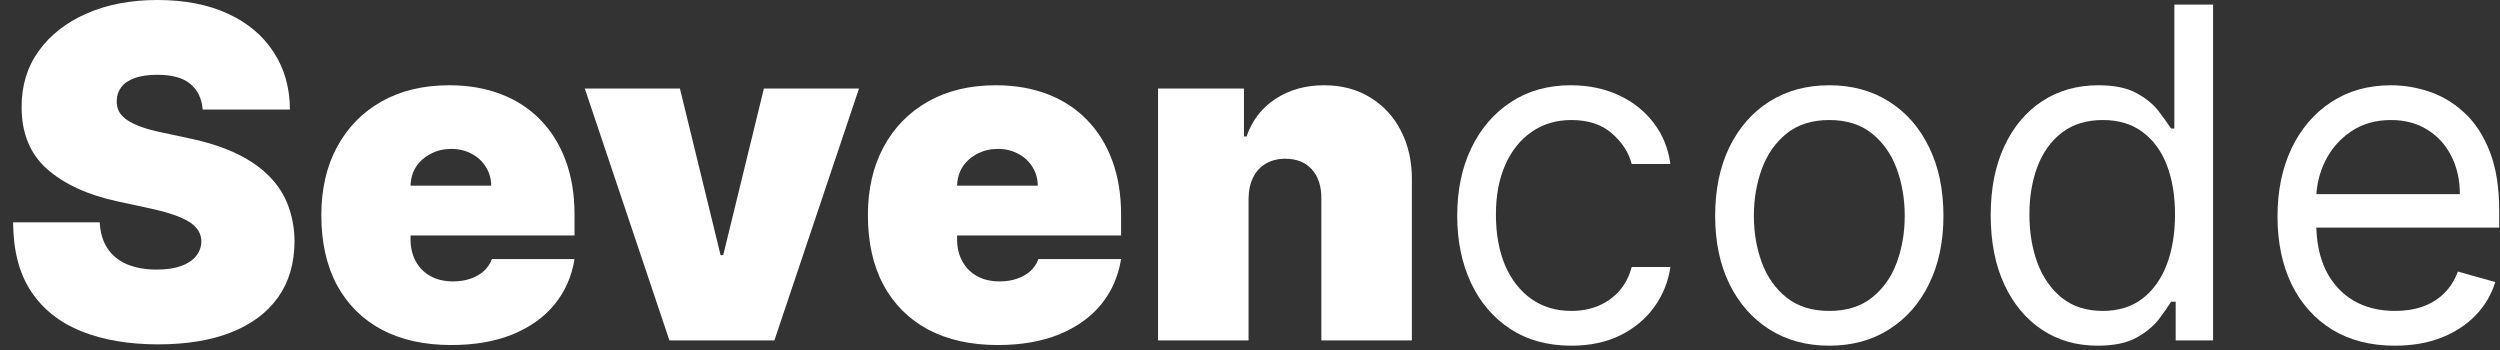 <svg width="157" height="22" viewBox="0 0 157 22" fill="none" xmlns="http://www.w3.org/2000/svg">
<rect x="0" y="0" width="157" height="22" fill="#333333" stroke="none"/>
<path d="M12.729 6.879C12.674 6.193 12.416 5.657 11.956 5.273C11.503 4.888 10.813 4.696 9.886 4.696C9.296 4.696 8.812 4.768 8.434 4.912C8.064 5.05 7.789 5.238 7.61 5.479C7.432 5.719 7.339 5.994 7.332 6.303C7.319 6.557 7.363 6.787 7.466 6.993C7.576 7.192 7.748 7.374 7.981 7.538C8.215 7.696 8.513 7.84 8.877 7.971C9.241 8.101 9.674 8.218 10.175 8.321L11.905 8.692C13.072 8.939 14.071 9.265 14.902 9.67C15.732 10.075 16.412 10.552 16.941 11.102C17.469 11.644 17.857 12.255 18.104 12.935C18.358 13.614 18.489 14.356 18.496 15.159C18.489 16.546 18.142 17.72 17.456 18.681C16.769 19.642 15.787 20.373 14.51 20.875C13.24 21.376 11.713 21.626 9.928 21.626C8.094 21.626 6.495 21.355 5.129 20.813C3.769 20.27 2.712 19.436 1.957 18.31C1.208 17.178 0.831 15.729 0.824 13.964H6.261C6.296 14.61 6.457 15.152 6.745 15.592C7.034 16.031 7.439 16.364 7.961 16.591C8.489 16.817 9.117 16.93 9.845 16.93C10.456 16.93 10.968 16.855 11.38 16.704C11.791 16.553 12.104 16.343 12.317 16.076C12.53 15.808 12.639 15.502 12.646 15.159C12.639 14.836 12.533 14.555 12.327 14.315C12.128 14.068 11.798 13.848 11.338 13.655C10.878 13.456 10.257 13.271 9.474 13.099L7.374 12.646C5.506 12.241 4.033 11.565 2.956 10.617C1.885 9.663 1.353 8.362 1.359 6.714C1.353 5.376 1.71 4.205 2.43 3.203C3.158 2.194 4.164 1.407 5.448 0.844C6.739 0.281 8.218 0 9.886 0C11.589 0 13.062 0.285 14.304 0.855C15.547 1.425 16.505 2.228 17.177 3.265C17.857 4.294 18.201 5.499 18.207 6.879H12.729Z" fill="white"/>
<path d="M28.336 21.668C26.647 21.668 25.191 21.345 23.969 20.7C22.754 20.047 21.817 19.114 21.158 17.898C20.506 16.676 20.18 15.214 20.18 13.511C20.18 11.877 20.509 10.449 21.168 9.227C21.827 8.005 22.758 7.054 23.959 6.375C25.16 5.695 26.578 5.355 28.212 5.355C29.407 5.355 30.488 5.54 31.456 5.911C32.424 6.282 33.252 6.821 33.938 7.528C34.625 8.228 35.153 9.08 35.524 10.082C35.895 11.084 36.08 12.214 36.08 13.47V14.788H21.951V11.658H30.849C30.842 11.204 30.725 10.806 30.498 10.463C30.279 10.113 29.98 9.842 29.602 9.649C29.232 9.45 28.809 9.351 28.336 9.351C27.876 9.351 27.453 9.45 27.069 9.649C26.685 9.842 26.376 10.11 26.142 10.453C25.916 10.796 25.796 11.198 25.782 11.658V15.036C25.782 15.544 25.888 15.997 26.101 16.395C26.314 16.793 26.619 17.105 27.018 17.332C27.416 17.559 27.896 17.672 28.459 17.672C28.851 17.672 29.208 17.617 29.53 17.507C29.86 17.397 30.141 17.239 30.375 17.033C30.608 16.821 30.78 16.567 30.89 16.271H36.08C35.902 17.37 35.479 18.324 34.813 19.134C34.147 19.938 33.265 20.562 32.167 21.009C31.075 21.448 29.798 21.668 28.336 21.668Z" fill="white"/>
<path d="M53.945 5.561L48.631 21.379H42.04L36.726 5.561H42.699L45.253 16.024H45.418L47.972 5.561H53.945Z" fill="white"/>
<path d="M62.66 21.668C60.971 21.668 59.516 21.345 58.294 20.7C57.078 20.047 56.141 19.114 55.482 17.898C54.83 16.676 54.504 15.214 54.504 13.511C54.504 11.877 54.833 10.449 55.492 9.227C56.151 8.005 57.082 7.054 58.283 6.375C59.485 5.695 60.902 5.355 62.536 5.355C63.731 5.355 64.812 5.54 65.78 5.911C66.748 6.282 67.576 6.821 68.262 7.528C68.949 8.228 69.477 9.08 69.848 10.082C70.219 11.084 70.404 12.214 70.404 13.47V14.788H56.275V11.658H65.173C65.166 11.204 65.049 10.806 64.823 10.463C64.603 10.113 64.304 9.842 63.927 9.649C63.556 9.45 63.134 9.351 62.66 9.351C62.2 9.351 61.778 9.45 61.393 9.649C61.009 9.842 60.7 10.11 60.466 10.453C60.24 10.796 60.12 11.198 60.106 11.658V15.036C60.106 15.544 60.212 15.997 60.425 16.395C60.638 16.793 60.944 17.105 61.342 17.332C61.74 17.559 62.221 17.672 62.783 17.672C63.175 17.672 63.532 17.617 63.855 17.507C64.184 17.397 64.466 17.239 64.699 17.033C64.933 16.821 65.104 16.567 65.214 16.271H70.404C70.226 17.37 69.804 18.324 69.138 19.134C68.472 19.938 67.589 20.562 66.491 21.009C65.399 21.448 64.122 21.668 62.66 21.668Z" fill="white"/>
<path d="M78.409 12.482V21.379H72.724V5.561H78.12V8.568H78.285C78.628 7.566 79.233 6.78 80.098 6.21C80.969 5.64 81.986 5.355 83.146 5.355C84.265 5.355 85.236 5.613 86.06 6.127C86.891 6.636 87.533 7.336 87.986 8.228C88.446 9.121 88.673 10.14 88.666 11.287V21.379H82.981V12.482C82.988 11.699 82.789 11.084 82.384 10.638C81.986 10.192 81.43 9.969 80.716 9.969C80.249 9.969 79.84 10.072 79.49 10.278C79.147 10.477 78.882 10.765 78.697 11.143C78.512 11.514 78.415 11.96 78.409 12.482Z" fill="white"/>
<path d="M98.681 21.709C97.198 21.709 95.921 21.359 94.85 20.658C93.779 19.958 92.955 18.994 92.378 17.765C91.802 16.536 91.513 15.132 91.513 13.553C91.513 11.946 91.808 10.528 92.399 9.299C92.996 8.064 93.827 7.099 94.891 6.406C95.962 5.705 97.212 5.355 98.64 5.355C99.752 5.355 100.754 5.561 101.647 5.973C102.539 6.385 103.27 6.962 103.84 7.703C104.41 8.445 104.764 9.31 104.901 10.298H102.471C102.285 9.577 101.873 8.939 101.235 8.383C100.603 7.82 99.752 7.538 98.681 7.538C97.733 7.538 96.903 7.786 96.189 8.28C95.481 8.767 94.929 9.457 94.531 10.35C94.139 11.235 93.944 12.276 93.944 13.47C93.944 14.692 94.136 15.756 94.52 16.663C94.912 17.569 95.461 18.273 96.168 18.774C96.882 19.275 97.72 19.526 98.681 19.526C99.312 19.526 99.886 19.416 100.401 19.196C100.916 18.976 101.352 18.66 101.709 18.249C102.066 17.837 102.32 17.342 102.471 16.766H104.901C104.764 17.699 104.424 18.54 103.881 19.289C103.346 20.03 102.635 20.621 101.75 21.06C100.871 21.492 99.848 21.709 98.681 21.709Z" fill="white"/>
<path d="M114.88 21.709C113.452 21.709 112.199 21.369 111.121 20.689C110.05 20.01 109.213 19.059 108.608 17.837C108.011 16.615 107.712 15.187 107.712 13.553C107.712 11.905 108.011 10.466 108.608 9.238C109.213 8.009 110.05 7.054 111.121 6.375C112.199 5.695 113.452 5.355 114.88 5.355C116.308 5.355 117.558 5.695 118.629 6.375C119.707 7.054 120.544 8.009 121.141 9.238C121.746 10.466 122.048 11.905 122.048 13.553C122.048 15.187 121.746 16.615 121.141 17.837C120.544 19.059 119.707 20.01 118.629 20.689C117.558 21.369 116.308 21.709 114.88 21.709ZM114.88 19.526C115.965 19.526 116.857 19.247 117.558 18.691C118.258 18.135 118.776 17.404 119.113 16.498C119.449 15.592 119.617 14.61 119.617 13.553C119.617 12.495 119.449 11.51 119.113 10.597C118.776 9.684 118.258 8.946 117.558 8.383C116.857 7.82 115.965 7.538 114.88 7.538C113.795 7.538 112.903 7.82 112.202 8.383C111.502 8.946 110.984 9.684 110.647 10.597C110.311 11.51 110.143 12.495 110.143 13.553C110.143 14.61 110.311 15.592 110.647 16.498C110.984 17.404 111.502 18.135 112.202 18.691C112.903 19.247 113.795 19.526 114.88 19.526Z" fill="white"/>
<path d="M131.731 21.709C130.412 21.709 129.249 21.376 128.24 20.71C127.23 20.037 126.441 19.09 125.871 17.867C125.301 16.639 125.016 15.187 125.016 13.511C125.016 11.85 125.301 10.408 125.871 9.186C126.441 7.964 127.234 7.02 128.25 6.354C129.266 5.688 130.44 5.355 131.772 5.355C132.802 5.355 133.615 5.527 134.213 5.87C134.817 6.206 135.277 6.591 135.592 7.023C135.915 7.449 136.166 7.799 136.344 8.074H136.55V0.288H138.981V21.379H136.633V18.949H136.344C136.166 19.237 135.912 19.601 135.582 20.041C135.253 20.473 134.782 20.861 134.171 21.204C133.56 21.541 132.747 21.709 131.731 21.709ZM132.06 19.526C133.035 19.526 133.859 19.271 134.532 18.764C135.205 18.249 135.716 17.538 136.066 16.632C136.416 15.719 136.591 14.665 136.591 13.47C136.591 12.289 136.42 11.256 136.077 10.37C135.733 9.478 135.225 8.784 134.552 8.29C133.88 7.789 133.049 7.538 132.06 7.538C131.03 7.538 130.172 7.803 129.486 8.331C128.806 8.853 128.294 9.564 127.951 10.463C127.615 11.356 127.447 12.358 127.447 13.47C127.447 14.596 127.618 15.619 127.961 16.539C128.312 17.452 128.827 18.18 129.506 18.722C130.193 19.258 131.044 19.526 132.06 19.526Z" fill="white"/>
<path d="M150.401 21.709C148.877 21.709 147.563 21.372 146.457 20.7C145.359 20.02 144.511 19.072 143.914 17.857C143.323 16.635 143.028 15.214 143.028 13.594C143.028 11.973 143.323 10.546 143.914 9.31C144.511 8.067 145.342 7.099 146.406 6.406C147.477 5.705 148.726 5.355 150.154 5.355C150.978 5.355 151.792 5.492 152.595 5.767C153.398 6.042 154.129 6.488 154.789 7.106C155.448 7.717 155.973 8.527 156.364 9.536C156.756 10.546 156.951 11.788 156.951 13.264V14.294H144.758V12.193H154.48C154.48 11.301 154.301 10.504 153.944 9.804C153.594 9.104 153.093 8.551 152.441 8.146C151.795 7.741 151.033 7.538 150.154 7.538C149.186 7.538 148.349 7.779 147.641 8.259C146.941 8.733 146.402 9.351 146.025 10.113C145.647 10.875 145.458 11.692 145.458 12.564V13.964C145.458 15.159 145.664 16.172 146.076 17.003C146.495 17.826 147.075 18.454 147.817 18.887C148.558 19.313 149.42 19.526 150.401 19.526C151.04 19.526 151.617 19.436 152.132 19.258C152.653 19.072 153.103 18.798 153.481 18.434C153.858 18.063 154.15 17.603 154.356 17.054L156.704 17.713C156.457 18.509 156.041 19.21 155.458 19.814C154.874 20.411 154.153 20.878 153.295 21.215C152.437 21.544 151.472 21.709 150.401 21.709Z" fill="white"/>
</svg>
